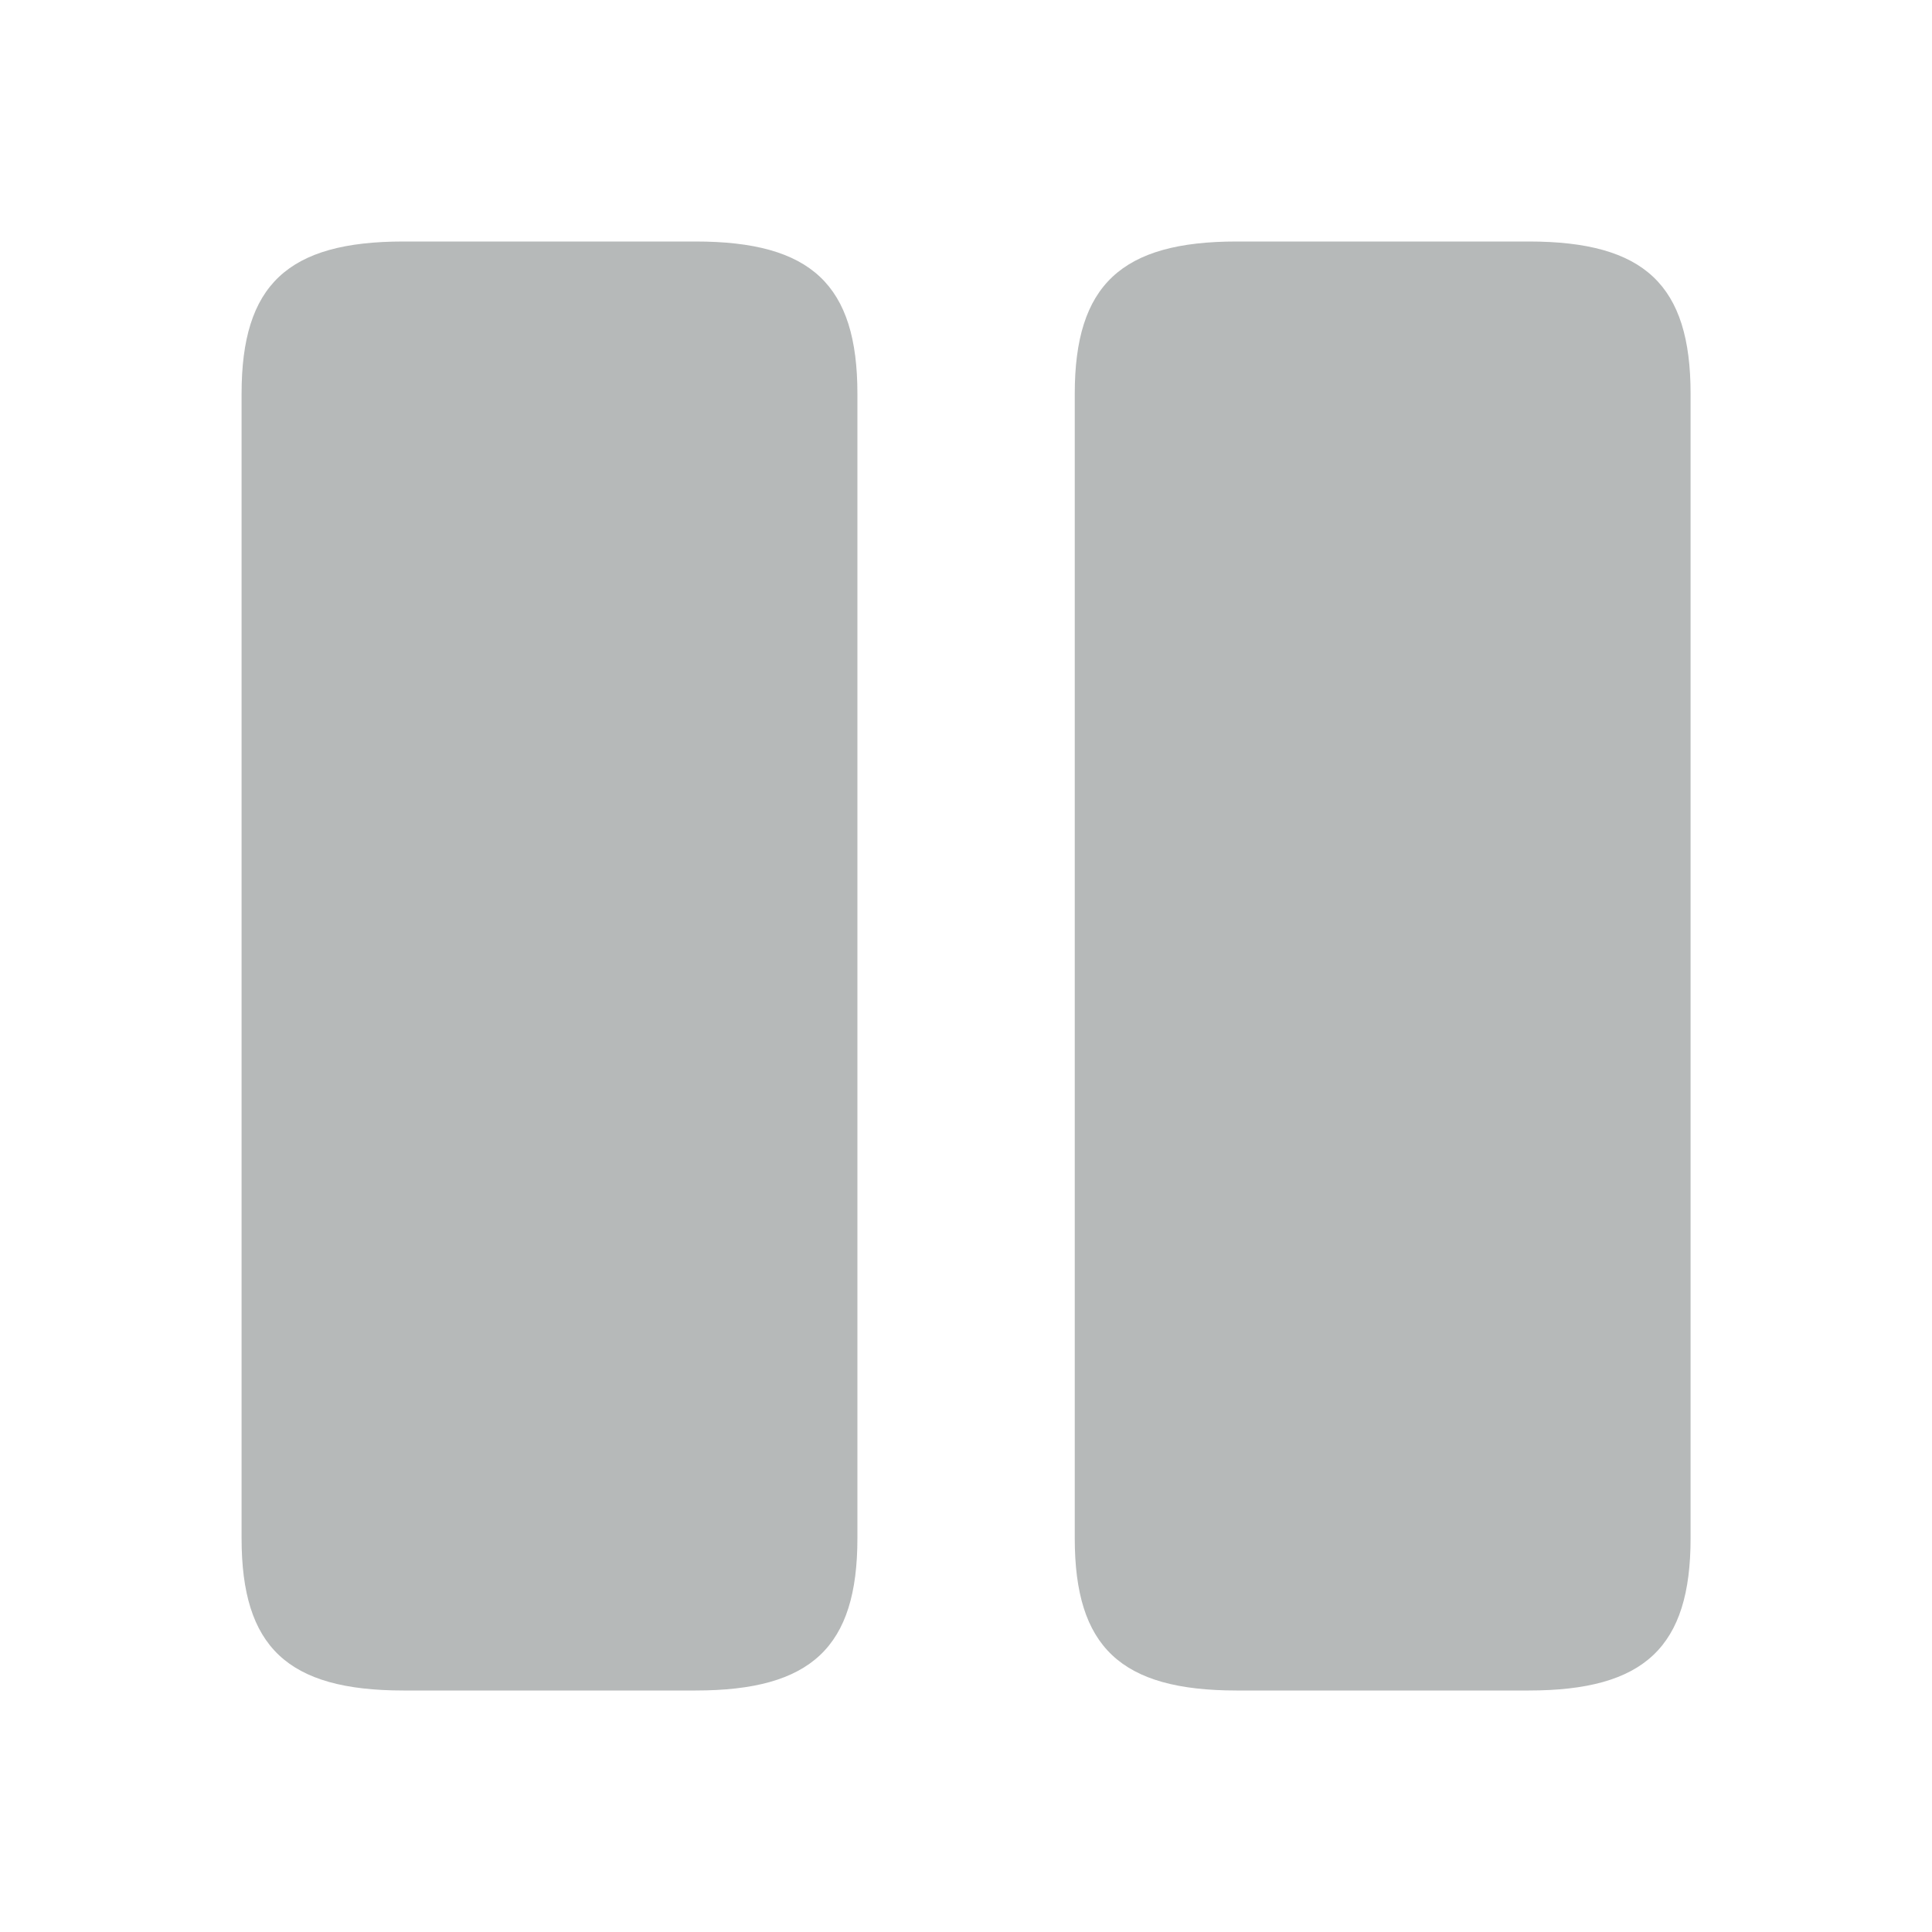 <svg width="24" height="24" viewBox="0 0 24 24" fill="none" xmlns="http://www.w3.org/2000/svg">
<path d="M10.651 19.11V4.89C10.651 3.54 10.081 3 8.641 3H5.011C3.571 3 3.001 3.54 3.001 4.89V19.11C3.001 20.46 3.571 21 5.011 21H8.641C10.081 21 10.651 20.46 10.651 19.11Z" fill="#B6B9B9"/>
<path d="M21.001 19.11V4.89C21.001 3.54 20.431 3 18.991 3H15.361C13.931 3 13.351 3.54 13.351 4.89V19.11C13.351 20.46 13.921 21 15.361 21H18.991C20.431 21 21.001 20.46 21.001 19.11Z" fill="#B6B9B9"/>
</svg>
